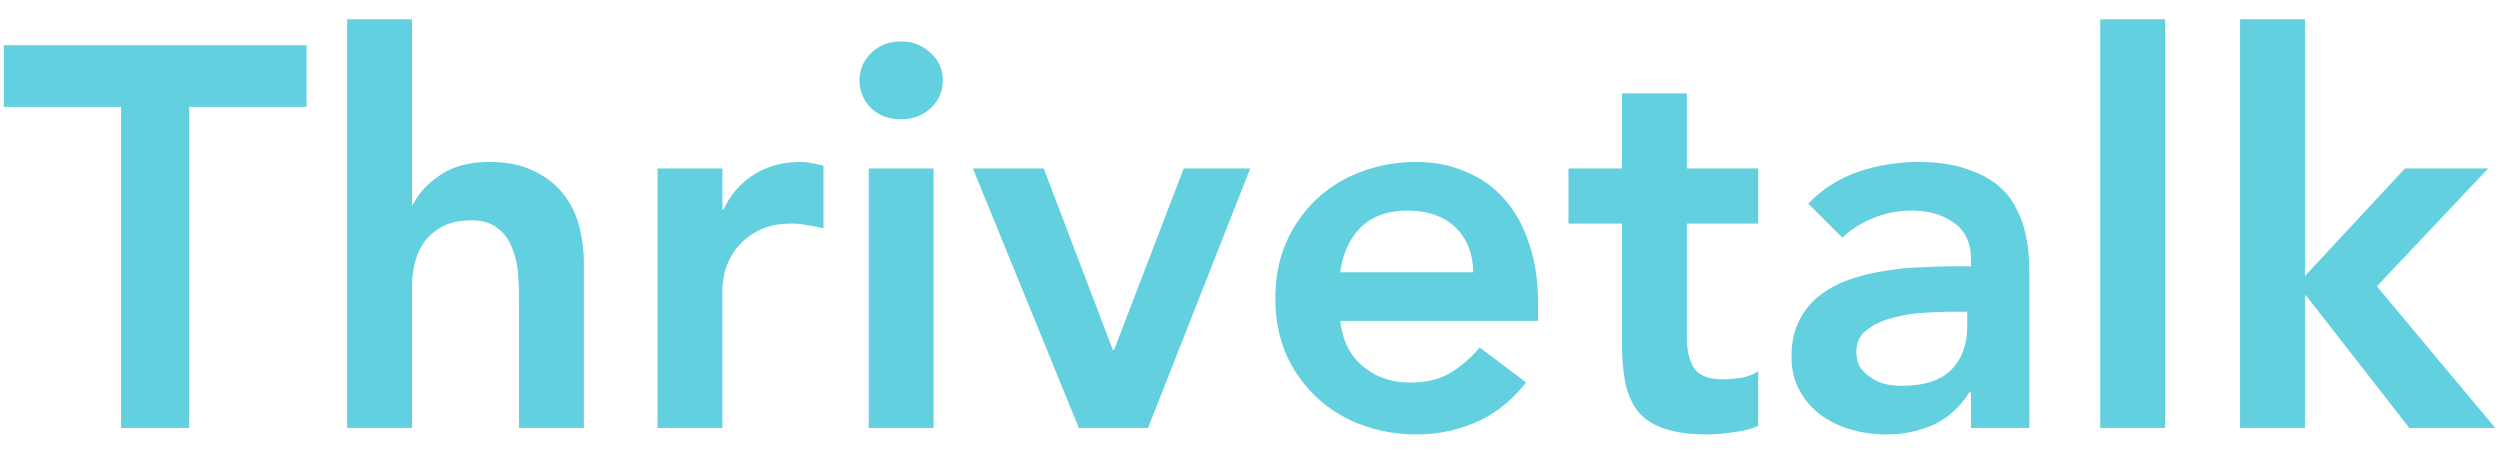 <svg width="111" height="20" viewBox="0 0 111 20" fill="none" xmlns="http://www.w3.org/2000/svg"><path d="M5.376 4.744H.168V2.008h13.44v2.736H8.4V19H5.376V4.744zm12.917 4.344h.048c.224-.48.616-.912 1.176-1.296.576-.4 1.312-.6 2.208-.6.768 0 1.416.128 1.944.384.544.256.984.592 1.32 1.008.336.416.576.896.72 1.44.144.544.216 1.112.216 1.704V19h-2.88v-5.832c0-.32-.016-.672-.048-1.056a3.49 3.49 0 00-.264-1.104 1.888 1.888 0 00-.624-.864c-.288-.24-.68-.36-1.176-.36-.48 0-.888.08-1.224.24-.32.16-.592.376-.816.648-.208.272-.36.584-.456.936-.096.352-.144.72-.144 1.104V19h-2.88V.856h2.88v8.232zM29.195 7.48h2.88v1.824h.047c.32-.672.776-1.192 1.368-1.56.593-.368 1.273-.552 2.04-.552.176 0 .344.016.505.048.176.032.352.072.528.12v2.784a5.733 5.733 0 00-.72-.144 3.199 3.199 0 00-.673-.072c-.672 0-1.215.128-1.632.384a3 3 0 00-.935.84c-.209.32-.352.64-.433.96-.064.32-.096.56-.096.72V19h-2.88V7.48zm9.376 0h2.88V19h-2.88V7.48zm-.408-3.912c0-.464.168-.864.504-1.2.352-.352.792-.528 1.32-.528s.968.168 1.32.504c.368.32.552.728.552 1.224s-.184.912-.552 1.248c-.352.32-.792.48-1.32.48s-.968-.168-1.32-.504a1.719 1.719 0 01-.504-1.224zm5.034 3.912h3.144l3.072 8.064h.048l3.096-8.064h2.952L50.973 19h-3.072L43.197 7.48zm16.31 6.768c.095.864.431 1.536 1.007 2.016.576.48 1.272.72 2.088.72.72 0 1.32-.144 1.8-.432.496-.304.928-.68 1.296-1.128l2.064 1.56c-.672.832-1.424 1.424-2.256 1.776a6.646 6.646 0 01-2.616.528c-.864 0-1.68-.144-2.448-.432a5.872 5.872 0 01-1.992-1.224 5.997 5.997 0 01-1.344-1.896c-.32-.752-.48-1.584-.48-2.496 0-.912.16-1.736.48-2.472a5.926 5.926 0 011.344-1.92 5.872 5.872 0 011.992-1.224 6.914 6.914 0 012.448-.432c.8 0 1.528.144 2.184.432.672.272 1.24.672 1.704 1.2.48.528.848 1.184 1.104 1.968.272.768.408 1.656.408 2.664v.792h-8.784zm5.903-2.16c-.016-.848-.28-1.512-.792-1.992-.512-.496-1.224-.744-2.136-.744-.864 0-1.552.248-2.064.744-.496.496-.8 1.16-.912 1.992h5.904zm4.23-2.16V7.48h2.376V4.144h2.88V7.48h3.168v2.448h-3.168v5.04c0 .576.104 1.032.312 1.368.224.336.656.504 1.296.504.256 0 .536-.024.84-.072.304-.064.544-.16.72-.288v2.424c-.304.144-.68.24-1.128.288a7.958 7.958 0 01-1.152.096c-.768 0-1.4-.088-1.896-.264-.48-.16-.864-.408-1.152-.744-.272-.352-.464-.784-.576-1.296a9.724 9.724 0 01-.144-1.776v-5.28H69.64zm17.872 7.488h-.072c-.416.656-.944 1.136-1.584 1.44a5.088 5.088 0 01-2.112.432 5.735 5.735 0 01-1.56-.216 4.361 4.361 0 01-1.344-.648 3.39 3.39 0 01-.936-1.08c-.24-.432-.36-.936-.36-1.512 0-.624.112-1.152.336-1.584.224-.448.52-.816.888-1.104a4.57 4.57 0 011.32-.72 8.3 8.3 0 011.536-.384 11.29 11.29 0 011.632-.168 26.232 26.232 0 011.536-.048h.72v-.312c0-.72-.248-1.256-.744-1.608-.496-.368-1.128-.552-1.896-.552-.608 0-1.176.112-1.704.336a4.152 4.152 0 00-1.368.864L80.288 9.04a5.596 5.596 0 012.232-1.416 8.37 8.37 0 012.664-.432c.816 0 1.504.096 2.064.288.56.176 1.024.408 1.392.696.368.288.648.624.84 1.008.208.368.352.744.432 1.128.096.384.152.76.168 1.128.016.352.024.664.024.936V19h-2.592v-1.584zm-.168-3.576h-.6c-.4 0-.848.016-1.344.048a6.714 6.714 0 00-1.416.24c-.432.112-.8.288-1.104.528-.304.224-.456.544-.456.96 0 .272.056.504.168.696.128.176.288.328.48.456s.408.224.648.288c.24.048.48.072.72.072.992 0 1.72-.232 2.184-.696.48-.48.72-1.128.72-1.944v-.648zM93.25.856h2.88V19h-2.88V.856zm6.21 0h2.88v11.4l4.44-4.776h3.696l-4.944 5.232L110.788 19h-3.816l-4.584-5.88h-.048V19h-2.88V.856z" fill="#62D0DF"/></svg>